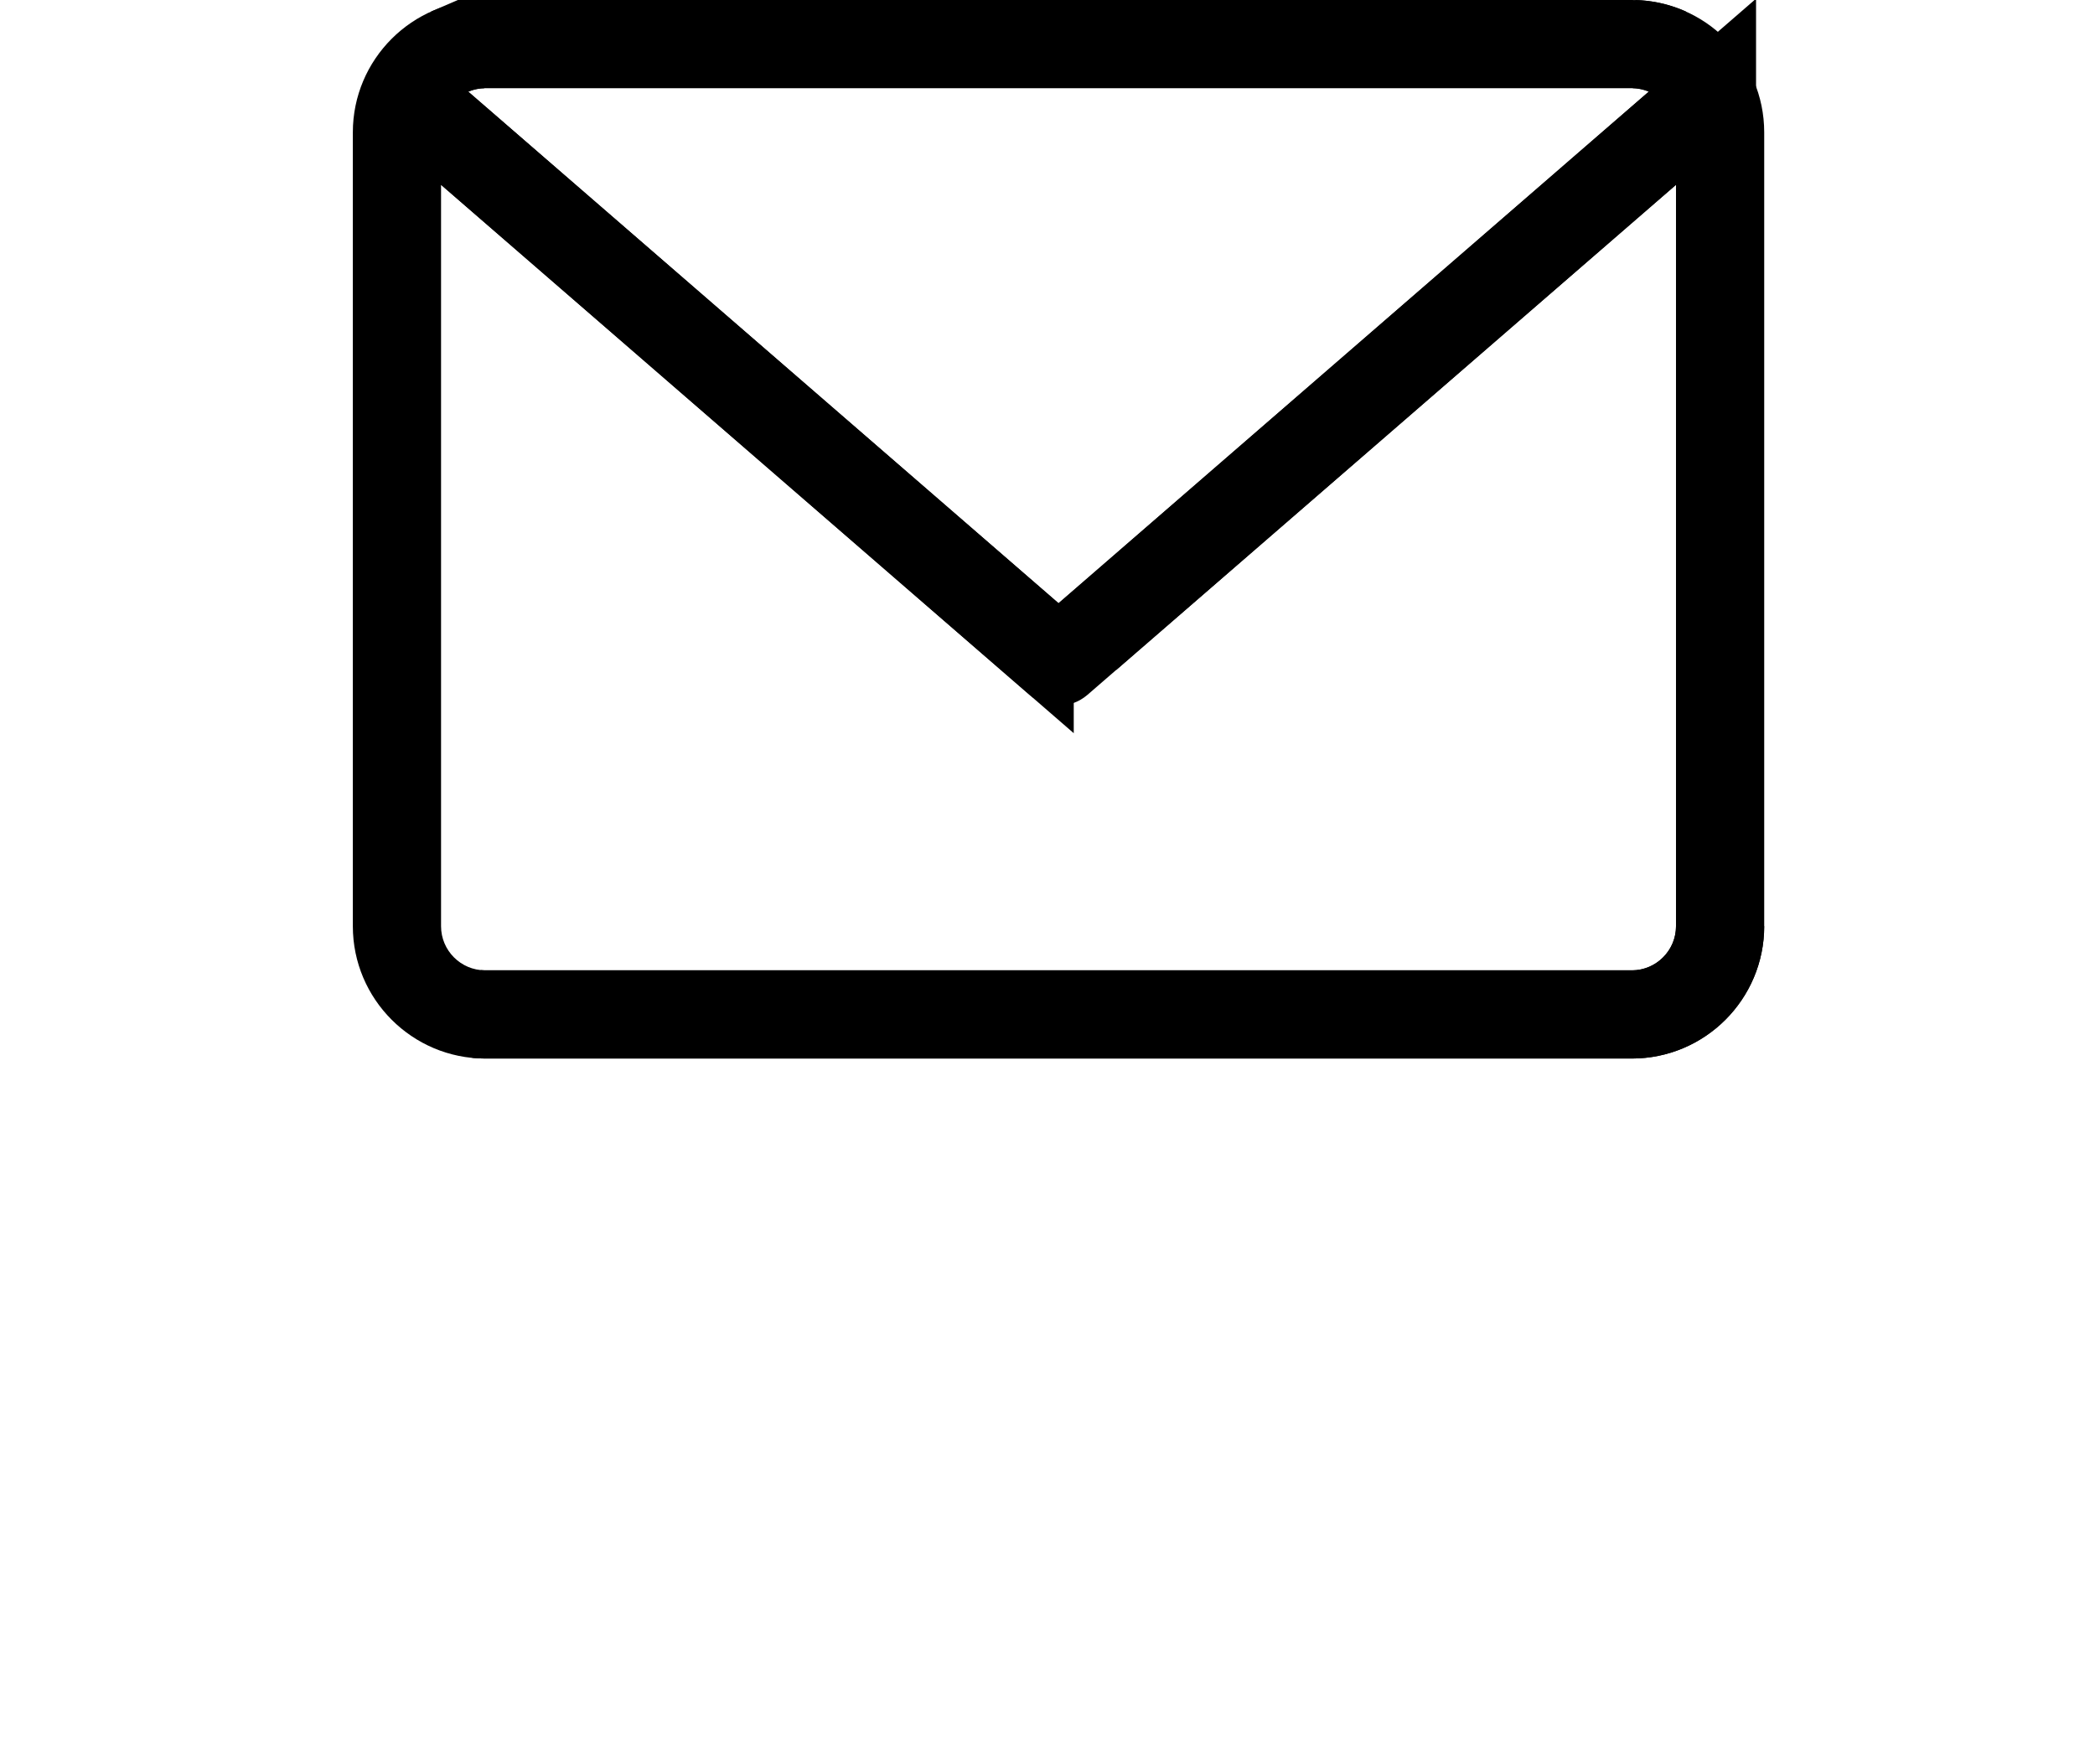 <!-- Generated by IcoMoon.io -->
<svg version="1.1" xmlns="http://www.w3.org/2000/svg" width="38" height="32" viewBox="0 0 38 32">
<title>mail</title>
<path d="M29.6 0h-20.8c-1.323 0-2.4 1.077-2.4 2.4v14.4c0 1.323 1.077 2.4 2.4 2.4h20.8c1.323 0 2.4-1.077 2.4-2.4v-14.4c0-1.323-1.077-2.4-2.4-2.4zM29.6 1.6c0.109 0 0.212 0.023 0.307 0.062l-10.707 9.28-10.707-9.28c0.095-0.039 0.198-0.062 0.307-0.062h20.8zM29.6 17.6h-20.8c-0.441 0-0.8-0.359-0.8-0.8v-13.448l10.676 9.252c0.151 0.13 0.337 0.195 0.524 0.195s0.373-0.065 0.524-0.195l10.676-9.252v13.448c0 0.441-0.359 0.8-0.8 0.8z"></path>
<path fill="none" stroke-linejoin="miter" stroke-linecap="butt" stroke-miterlimit="4" stroke-width="1.6" stroke="#000" d="M30.431 2.266l0.621-0.538c0 0 0 0 0 0.001l-11.328 9.817 10.707-9.28zM18.676 11.546l-11.328-9.817c0-0 0-0 0-0l11.328 9.818zM8.186 0.923l-0.037 0.016c0.189-0.085 0.397-0.134 0.615-0.138-0.207 0.005-0.402 0.050-0.578 0.123zM30.253 0.939l-0.039-0.016c-0.174-0.073-0.368-0.118-0.573-0.123 0.217 0.006 0.424 0.055 0.612 0.139zM8.8 18.4c-0.053 0-0.106-0.003-0.158-0.008 0.052 0.005 0.105 0.008 0.158 0.008h20.8c0.883 0 1.6-0.717 1.6-1.6 0 0.881-0.718 1.6-1.6 1.6h-20.8zM29.6 2.4v0zM8.8 2.4v0z"></path>
</svg>
